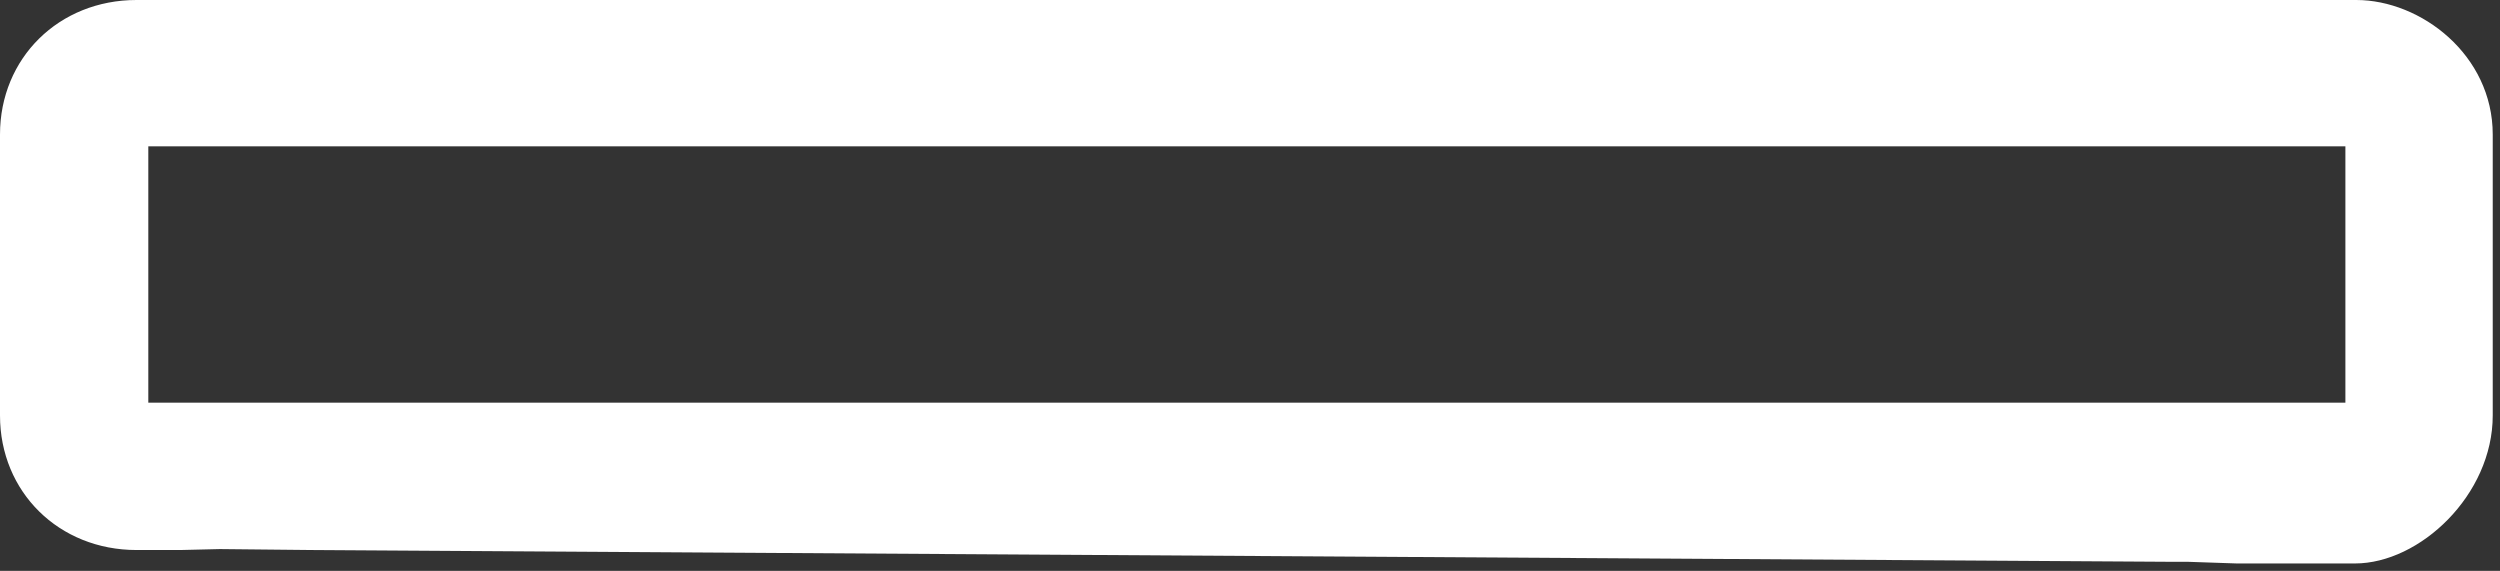 <svg width="127" height="29" viewBox="0 0 127 29" fill="none" xmlns="http://www.w3.org/2000/svg">
<rect x="0" y="0" width="127" height="29" fill="#333333" stroke="none"/>
<path d="M113.631 28.624H116.131H117.631H119.631C122.924 28.624 126.631 25.147 126.631 21.105V6.835C126.631 2.794 122.988 0 119.695 0H6.935C2.994 0 0 2.944 0 6.835V21.105C0 24.997 2.994 27.941 6.935 27.941H8.232H9.168L11.168 27.893L15.816 27.941L110.215 28.539H111.131L113.631 28.624ZM7.534 20.457V7.434H119.146V20.457H7.534ZM110.215 28.539L33.168 28.051L15.816 27.941L110.215 28.539H110.521H111.131H110.215Z" fill="white"/>
</svg>
